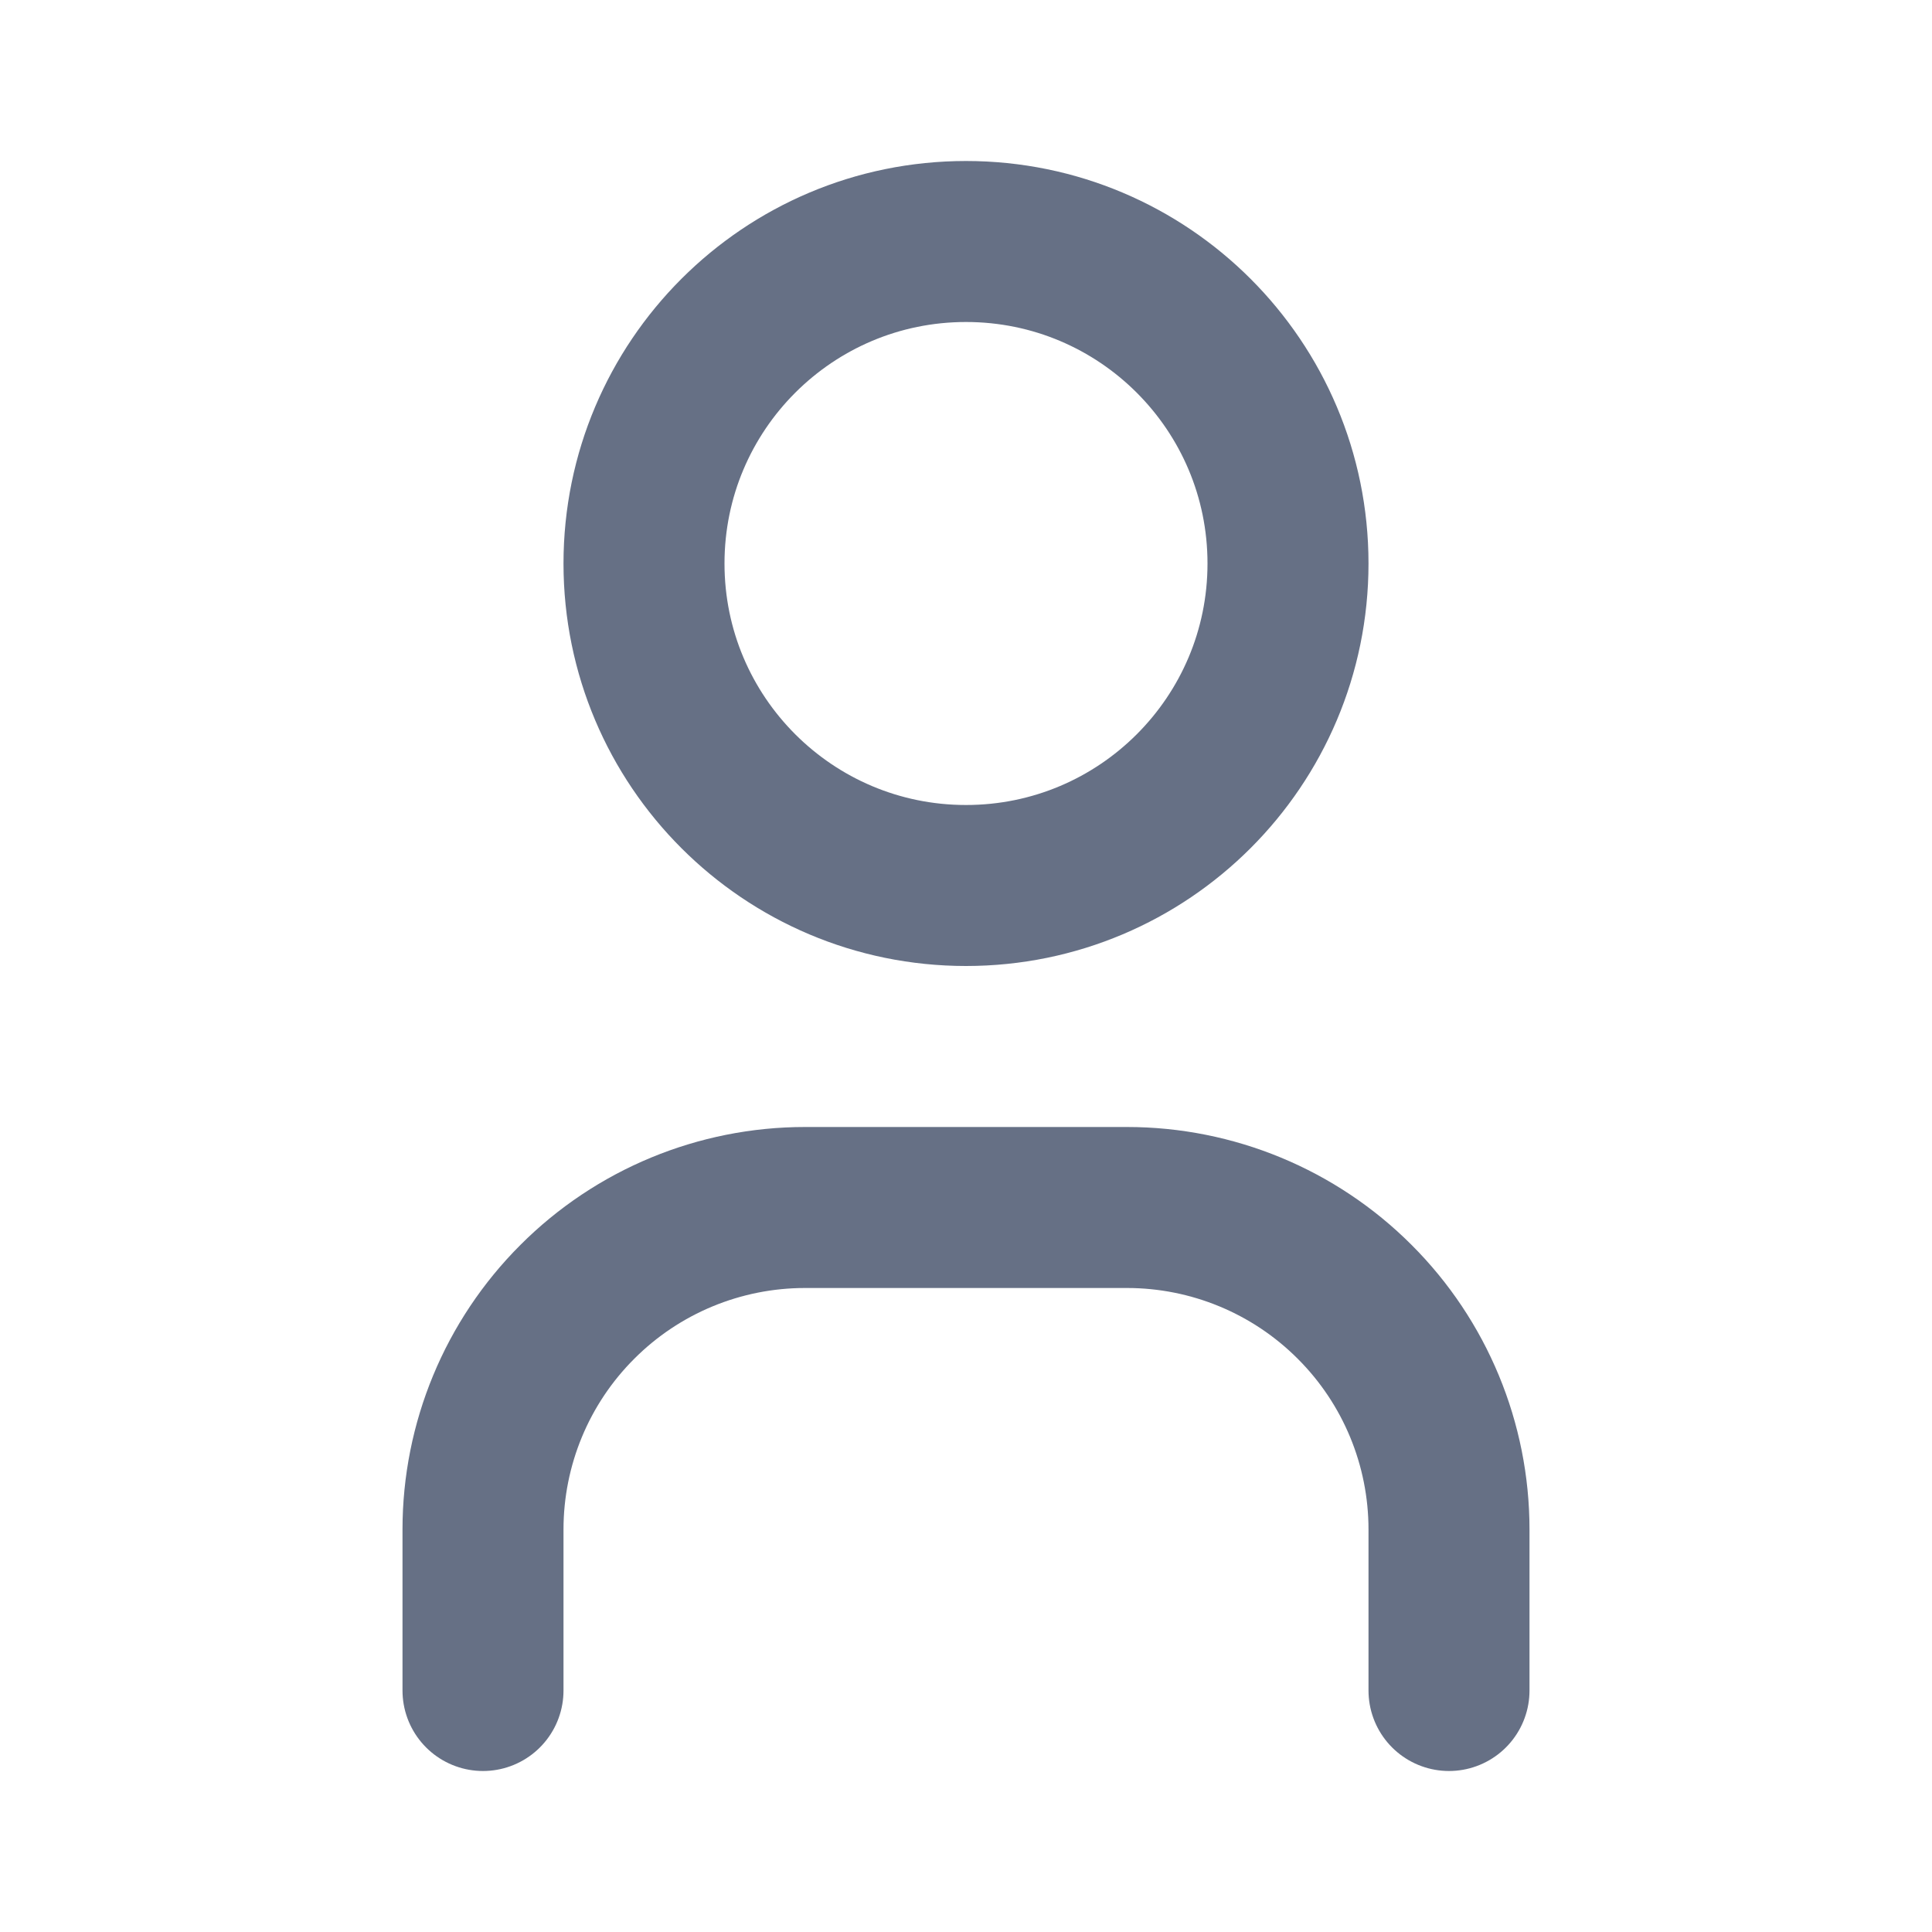 <svg width="18" height="18" viewBox="0 0 18 18" fill="none" xmlns="http://www.w3.org/2000/svg">
<path d="M4.5 15.75V14.25C4.5 13.454 4.816 12.691 5.379 12.129C5.941 11.566 6.704 11.25 7.5 11.25H10.5C11.296 11.25 12.059 11.566 12.621 12.129C13.184 12.691 13.5 13.454 13.5 14.25V15.75M12 5.25C12 6.907 10.657 8.25 9 8.25C7.343 8.25 6 6.907 6 5.25C6 3.593 7.343 2.25 9 2.25C10.657 2.25 12 3.593 12 5.25Z" stroke="#667085" stroke-width="1.5" stroke-linecap="round" stroke-linejoin="round"/>
</svg>
